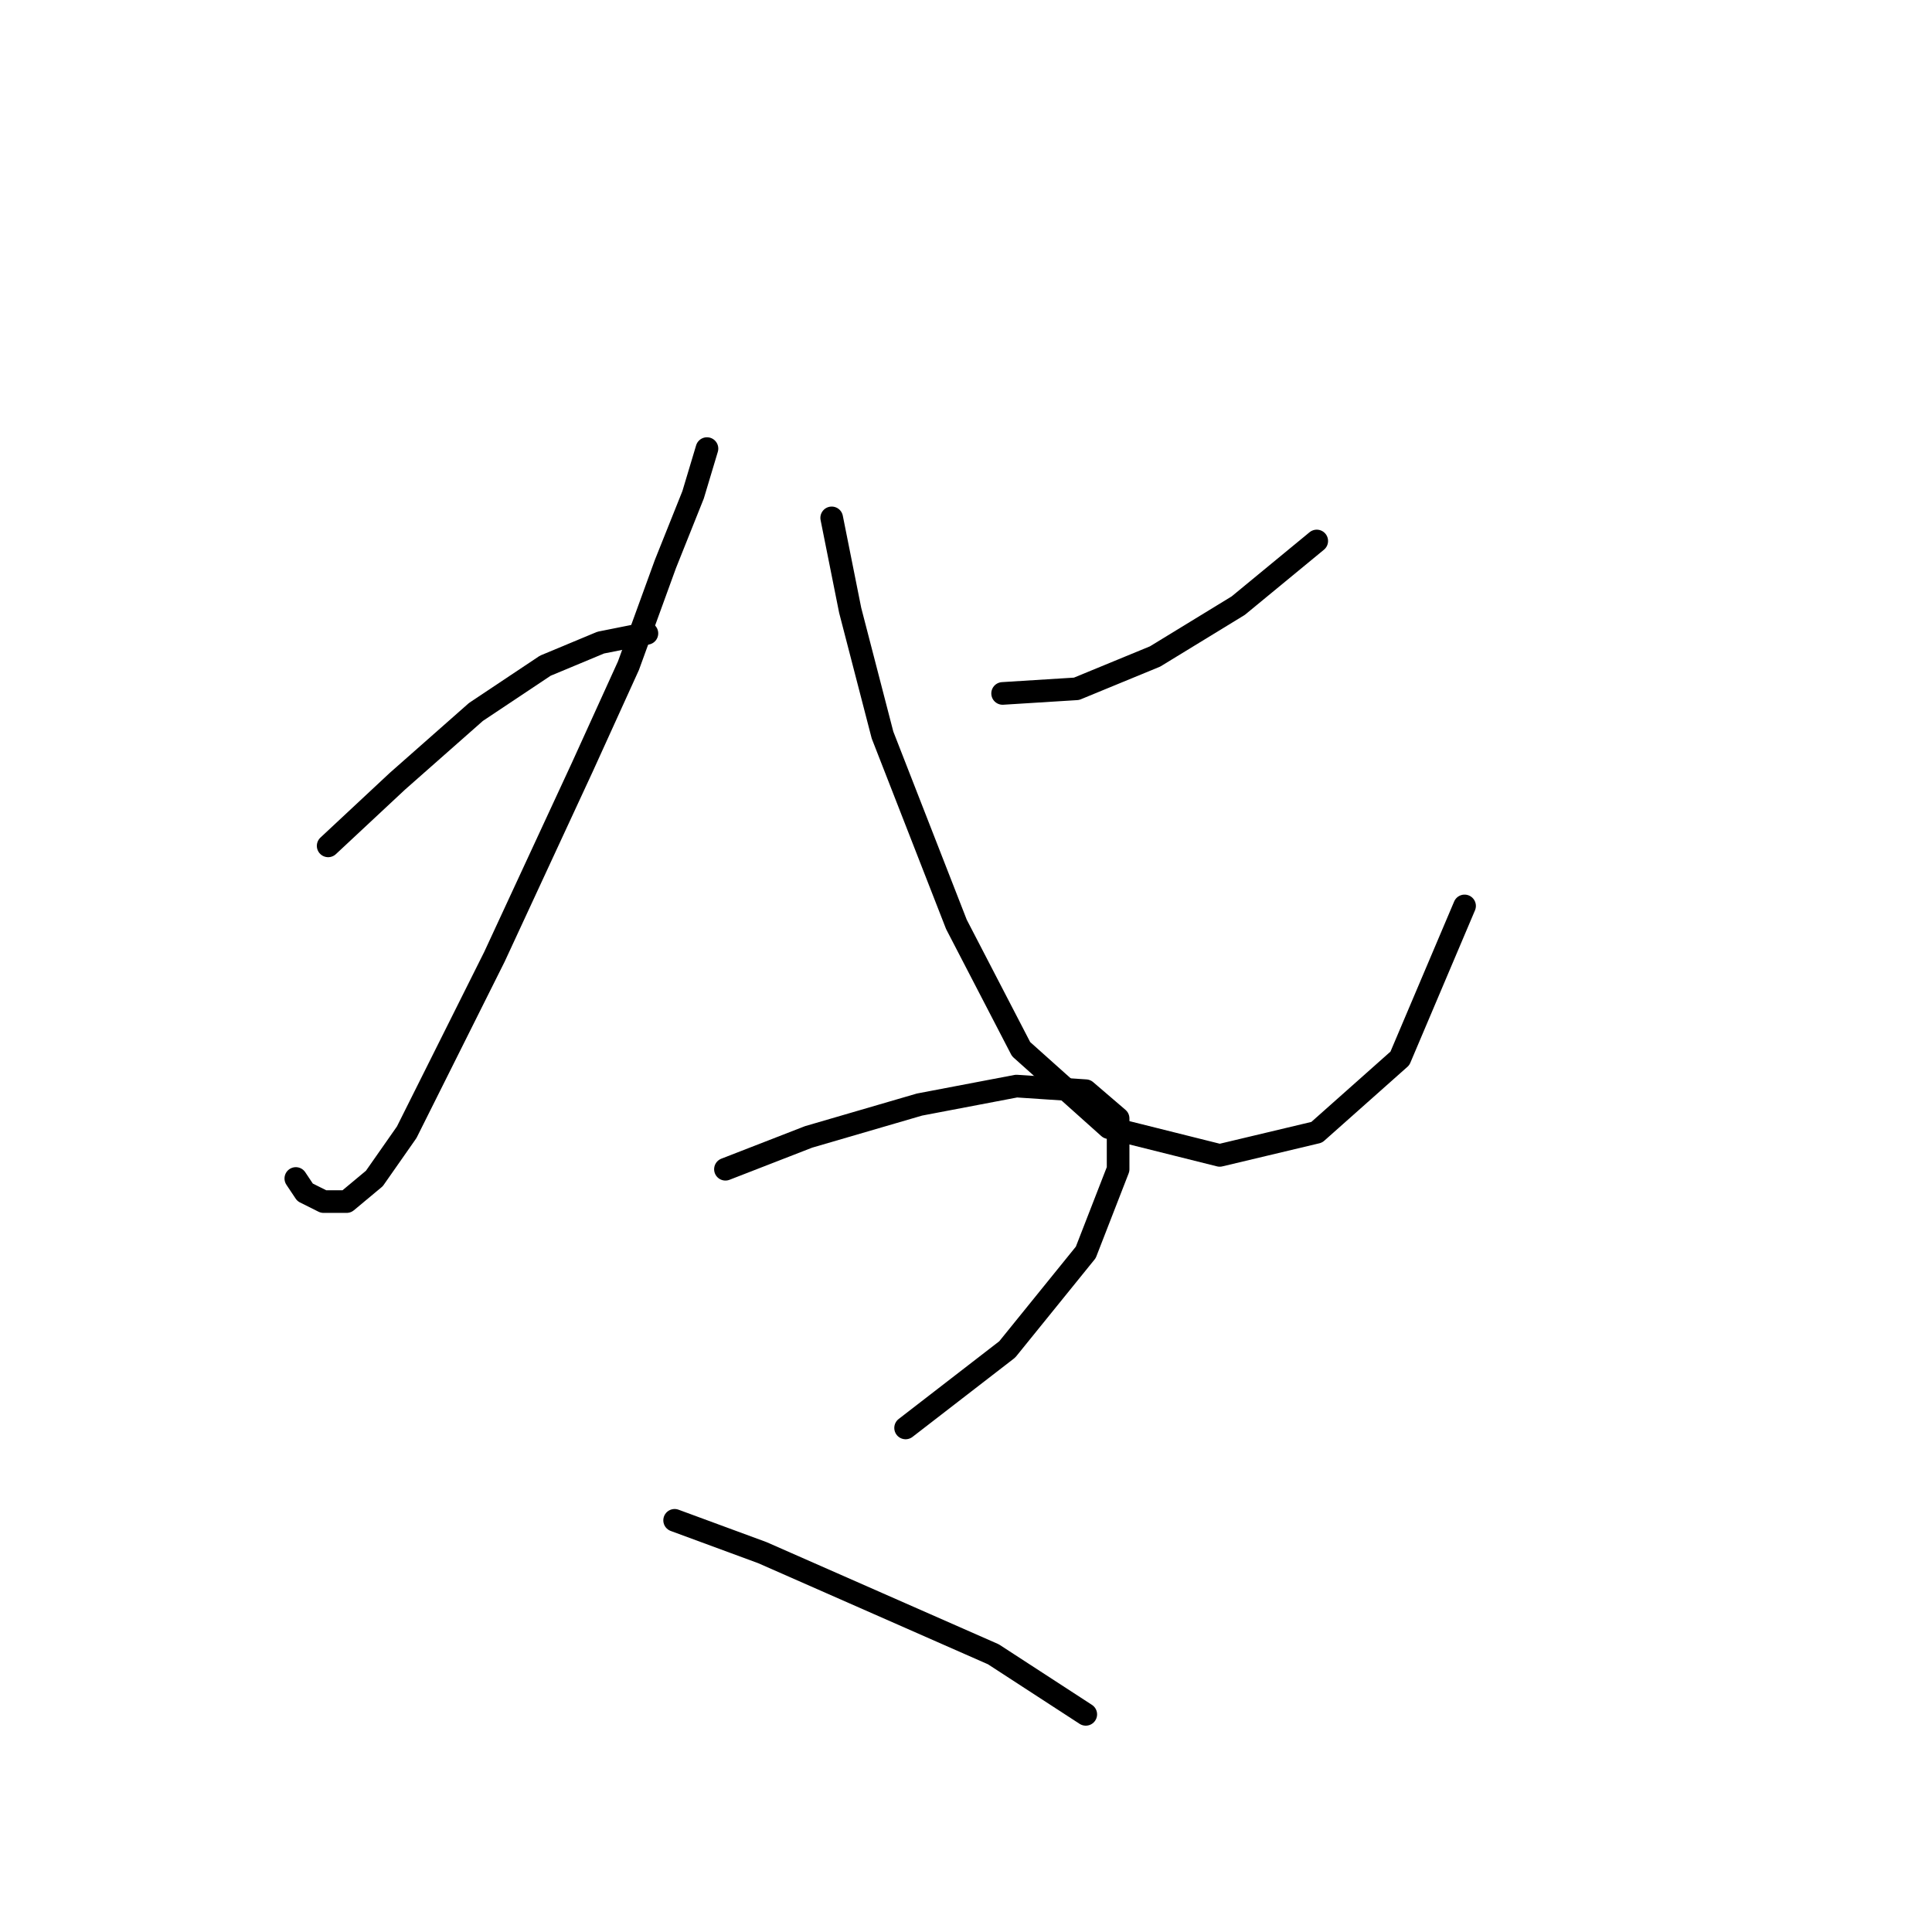 <?xml version="1.0" standalone="no"?>
    <svg width="256" height="256" xmlns="http://www.w3.org/2000/svg" version="1.1">
    <polyline stroke="black" stroke-width="3" stroke-linecap="round" fill="transparent" stroke-linejoin="round" points="93.677 59.441 91.84 65.562 88.168 74.744 83.271 88.21 77.149 101.677 65.519 126.773 58.786 140.24 53.889 150.033 49.604 156.155 45.932 159.215 42.871 159.215 40.423 157.991 39.198 156.155 39.198 156.155 " />
        <polyline stroke="black" stroke-width="3" stroke-linecap="round" fill="transparent" stroke-linejoin="round" points="43.483 112.082 52.665 103.513 63.071 94.331 72.253 88.21 79.598 85.149 85.719 83.925 85.719 83.925 " />
        <polyline stroke="black" stroke-width="3" stroke-linecap="round" fill="transparent" stroke-linejoin="round" points="174.475 71.683 164.07 80.253 153.052 86.986 142.646 91.271 132.852 91.883 132.852 91.883 " />
        <polyline stroke="black" stroke-width="3" stroke-linecap="round" fill="transparent" stroke-linejoin="round" points="110.204 68.622 112.652 80.865 116.937 97.392 126.731 122.488 135.3 139.015 146.93 149.421 161.621 153.094 174.475 150.033 185.494 140.24 194.063 120.04 194.063 120.04 " />
        <polyline stroke="black" stroke-width="3" stroke-linecap="round" fill="transparent" stroke-linejoin="round" points="96.125 154.93 107.143 150.646 121.834 146.361 134.688 143.912 143.87 144.524 148.155 148.197 148.155 154.93 143.87 165.948 133.464 178.803 119.997 189.209 119.997 189.209 " />
        <polyline stroke="black" stroke-width="3" stroke-linecap="round" fill="transparent" stroke-linejoin="round" points="89.392 201.451 101.022 205.736 116.325 212.469 131.628 219.202 143.87 227.16 143.87 227.16 " />
        </svg>